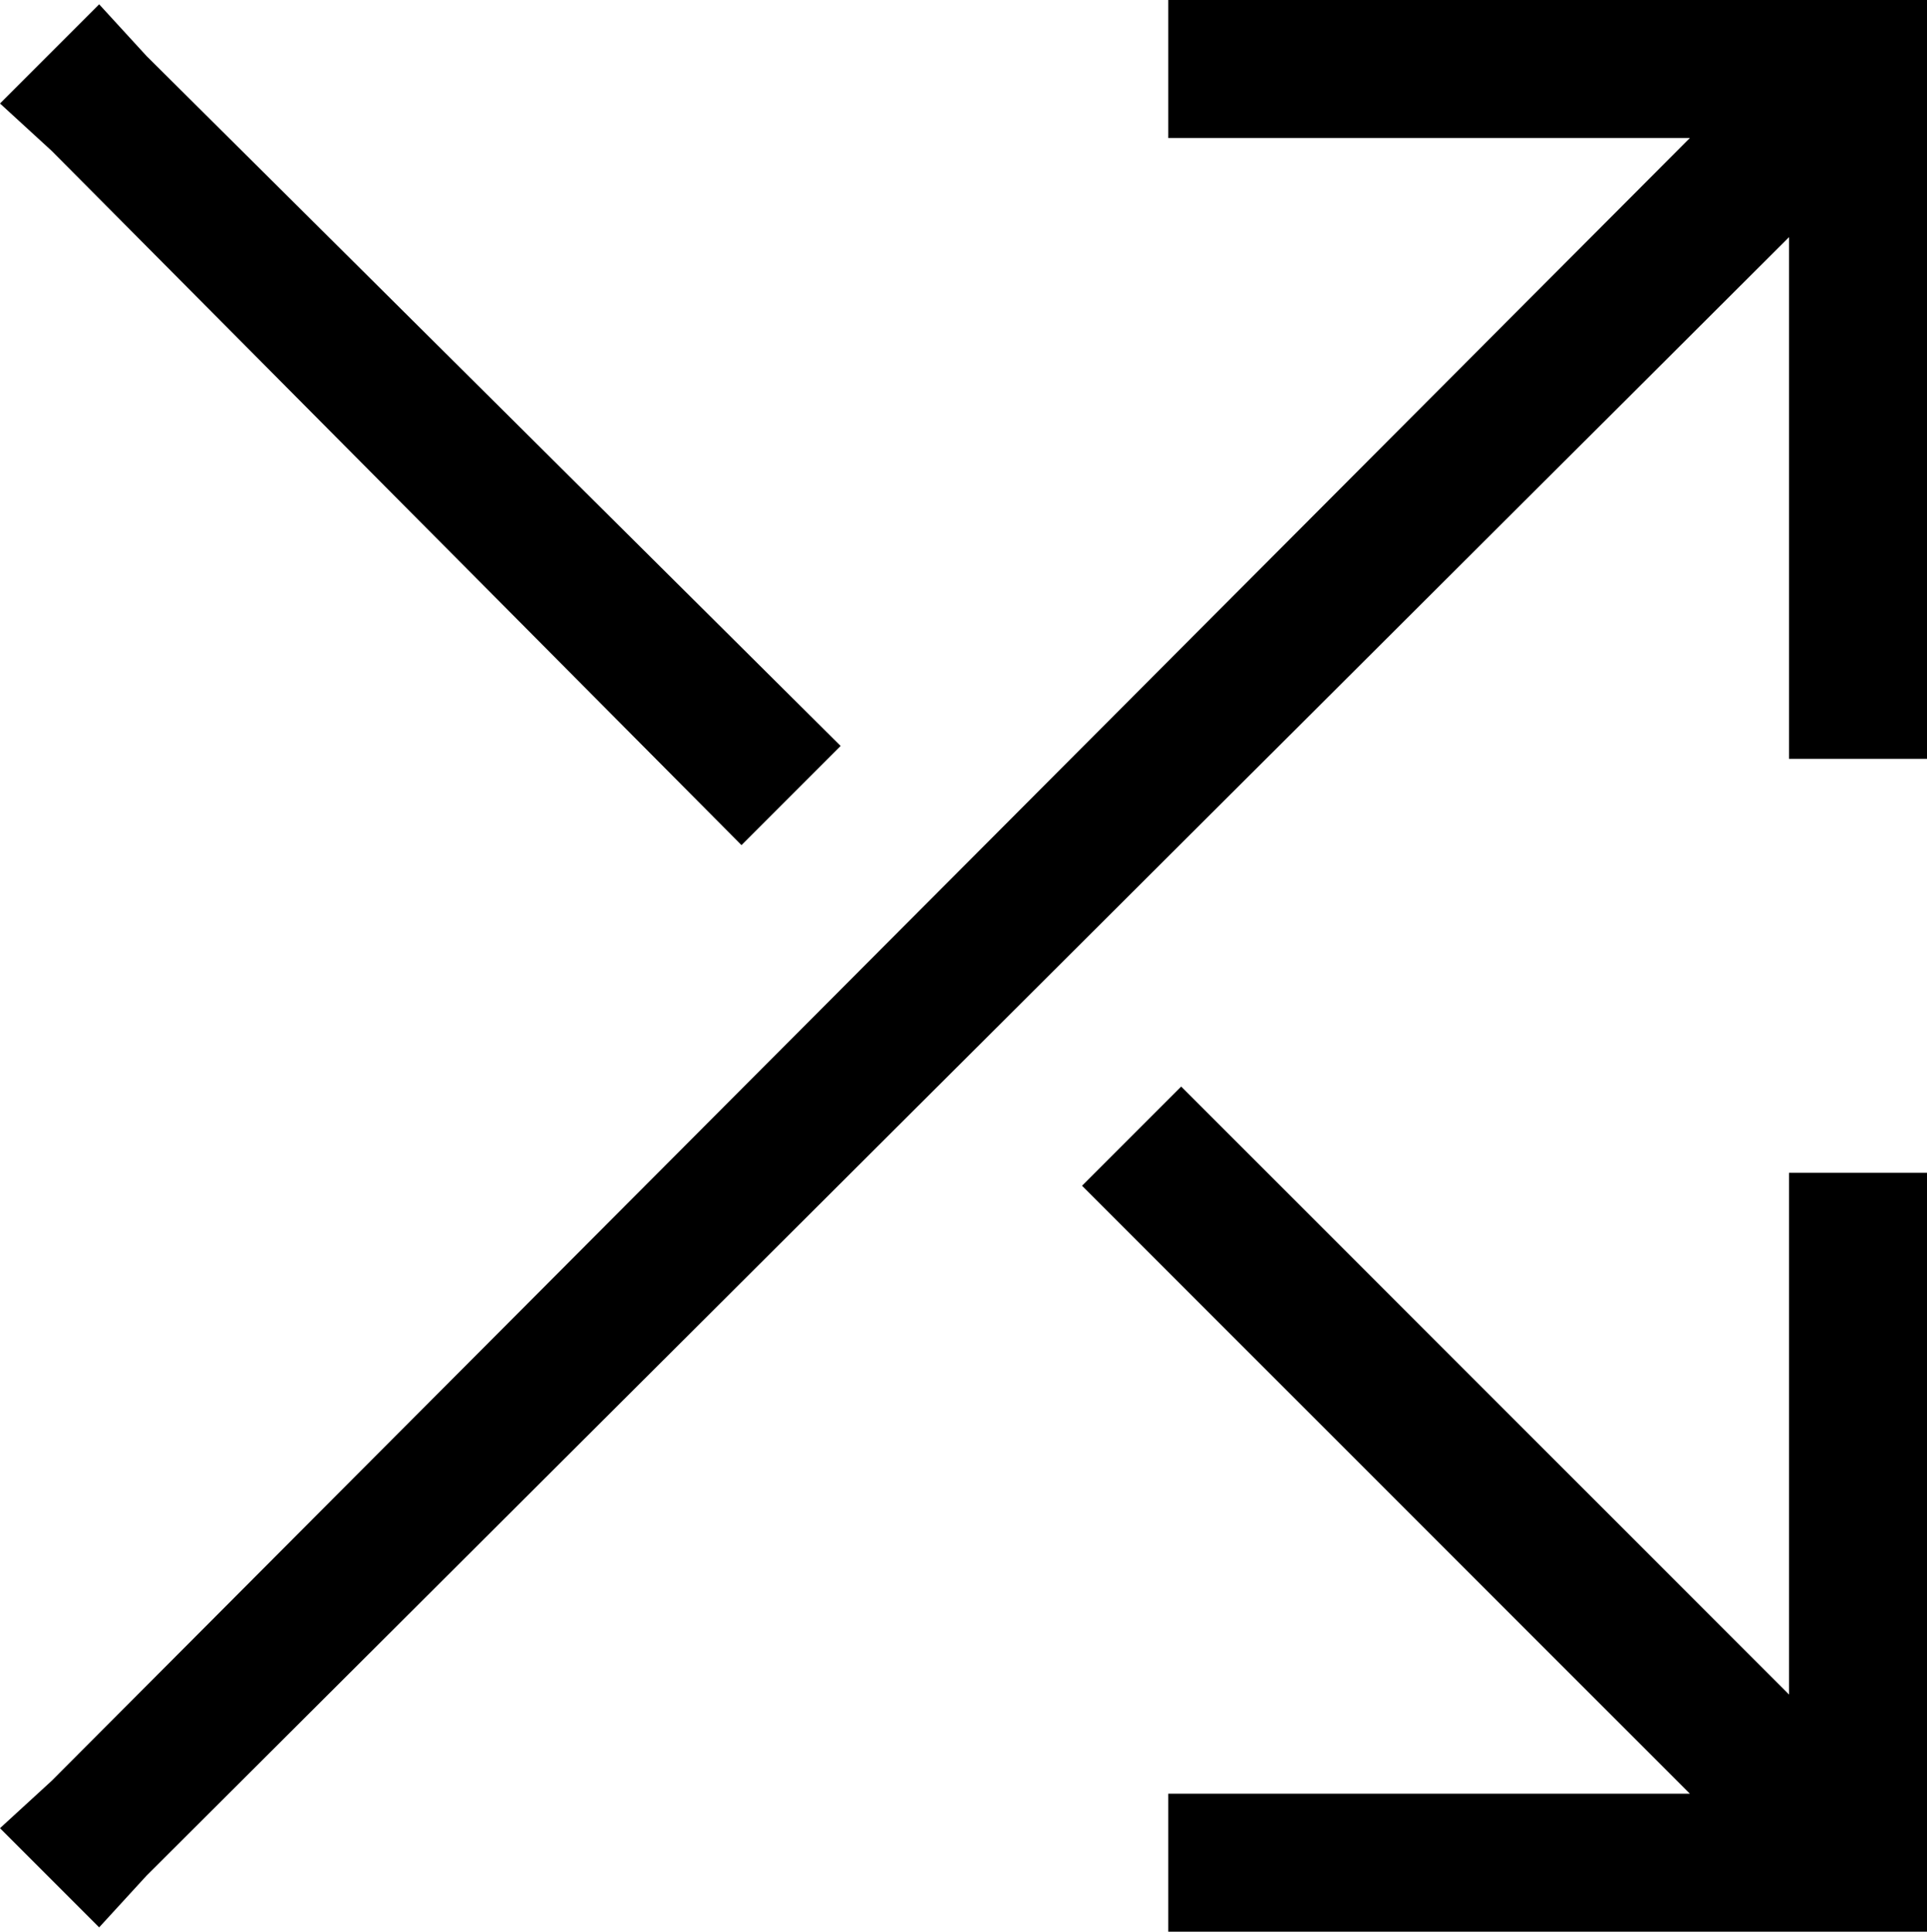 <svg xmlns="http://www.w3.org/2000/svg" viewBox="0 0 447 448">
    <path d="M 287 0 L 271 0 L 271 32 L 287 32 L 392 32 L 12 413 L 0 424 L 23 447 L 34 435 L 415 55 L 415 160 L 415 176 L 447 176 L 447 160 L 447 16 L 447 0 L 431 0 L 287 0 L 287 0 Z M 34 13 L 23 1 L 0 24 L 12 35 L 172 196 L 195 173 L 34 13 L 34 13 Z M 251 275 L 392 416 L 287 416 L 271 416 L 271 448 L 287 448 L 431 448 L 447 448 L 447 432 L 447 288 L 447 272 L 415 272 L 415 288 L 415 393 L 274 252 L 251 275 L 251 275 Z"/>
</svg>
